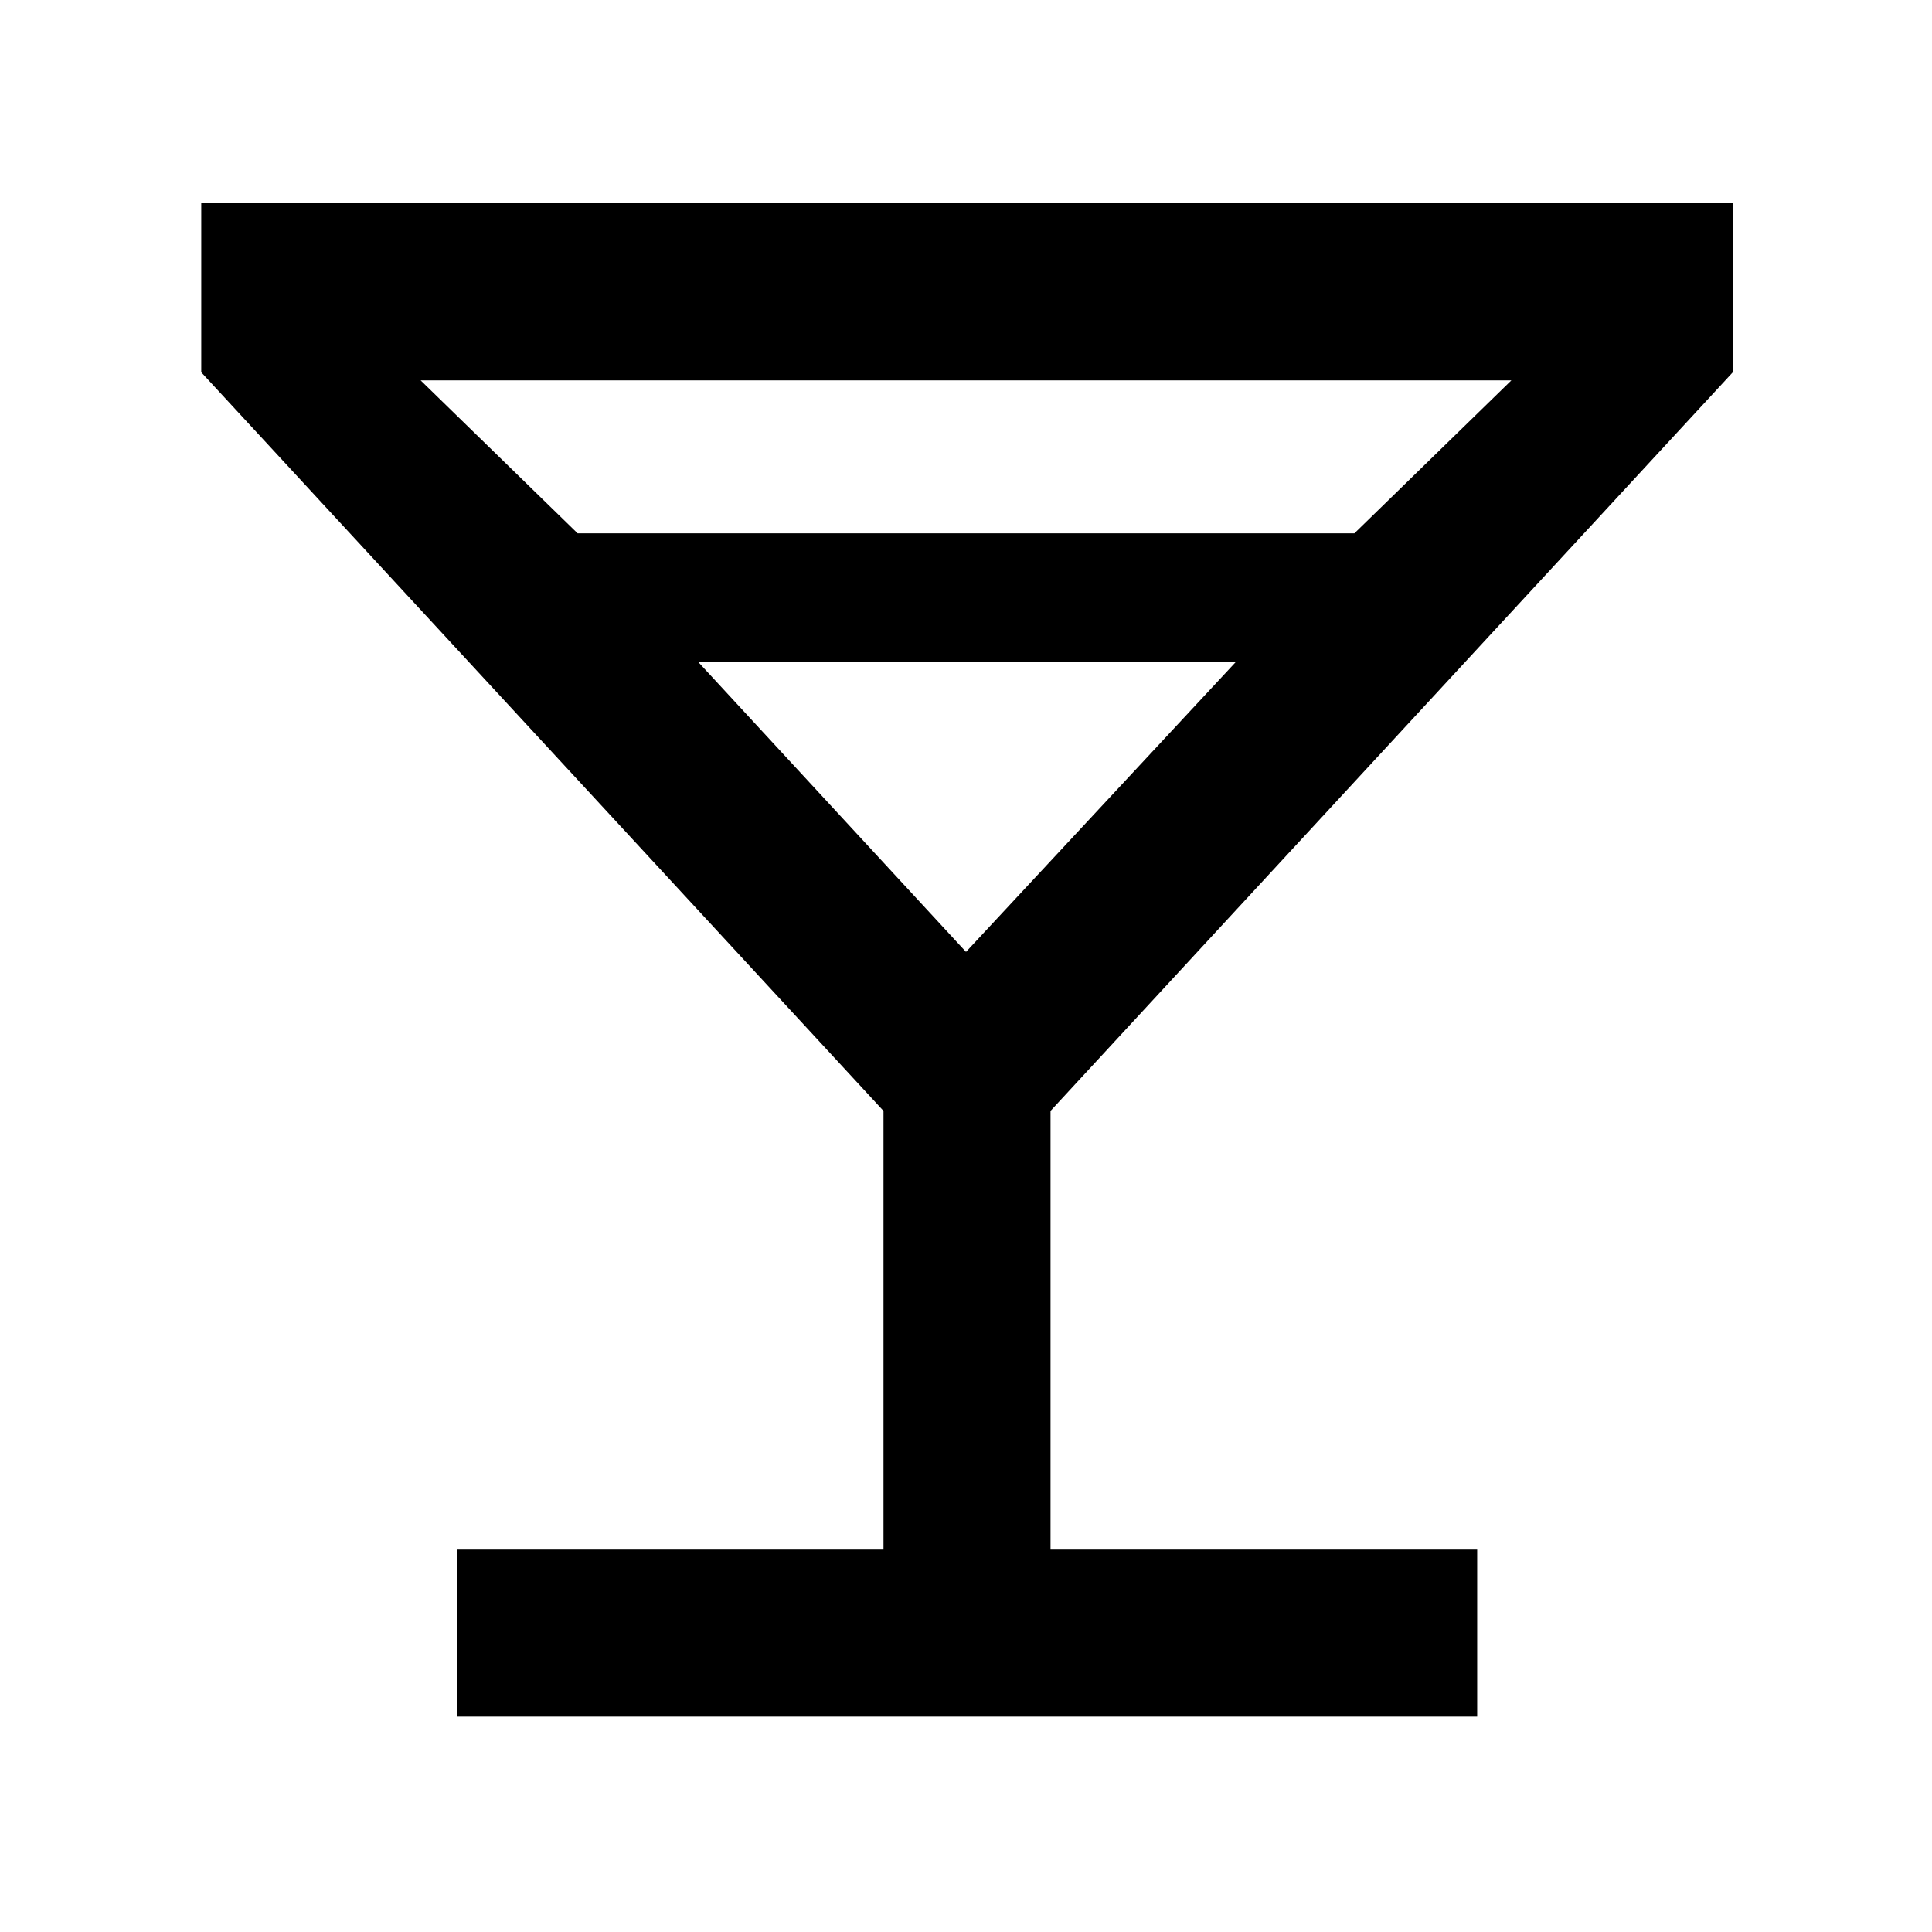 <svg xmlns="http://www.w3.org/2000/svg" height="48" width="48"><path d="M11.35 42.65V38.5h10.6V27.6L5 9.25v-4.2h38.05v4.2L26.1 27.6v10.9h10.6v4.15Zm3-29.4h19.3l3.9-3.8h-27.1ZM24 23.65l6.7-7.2H17.35Zm0 0Z"/></svg>